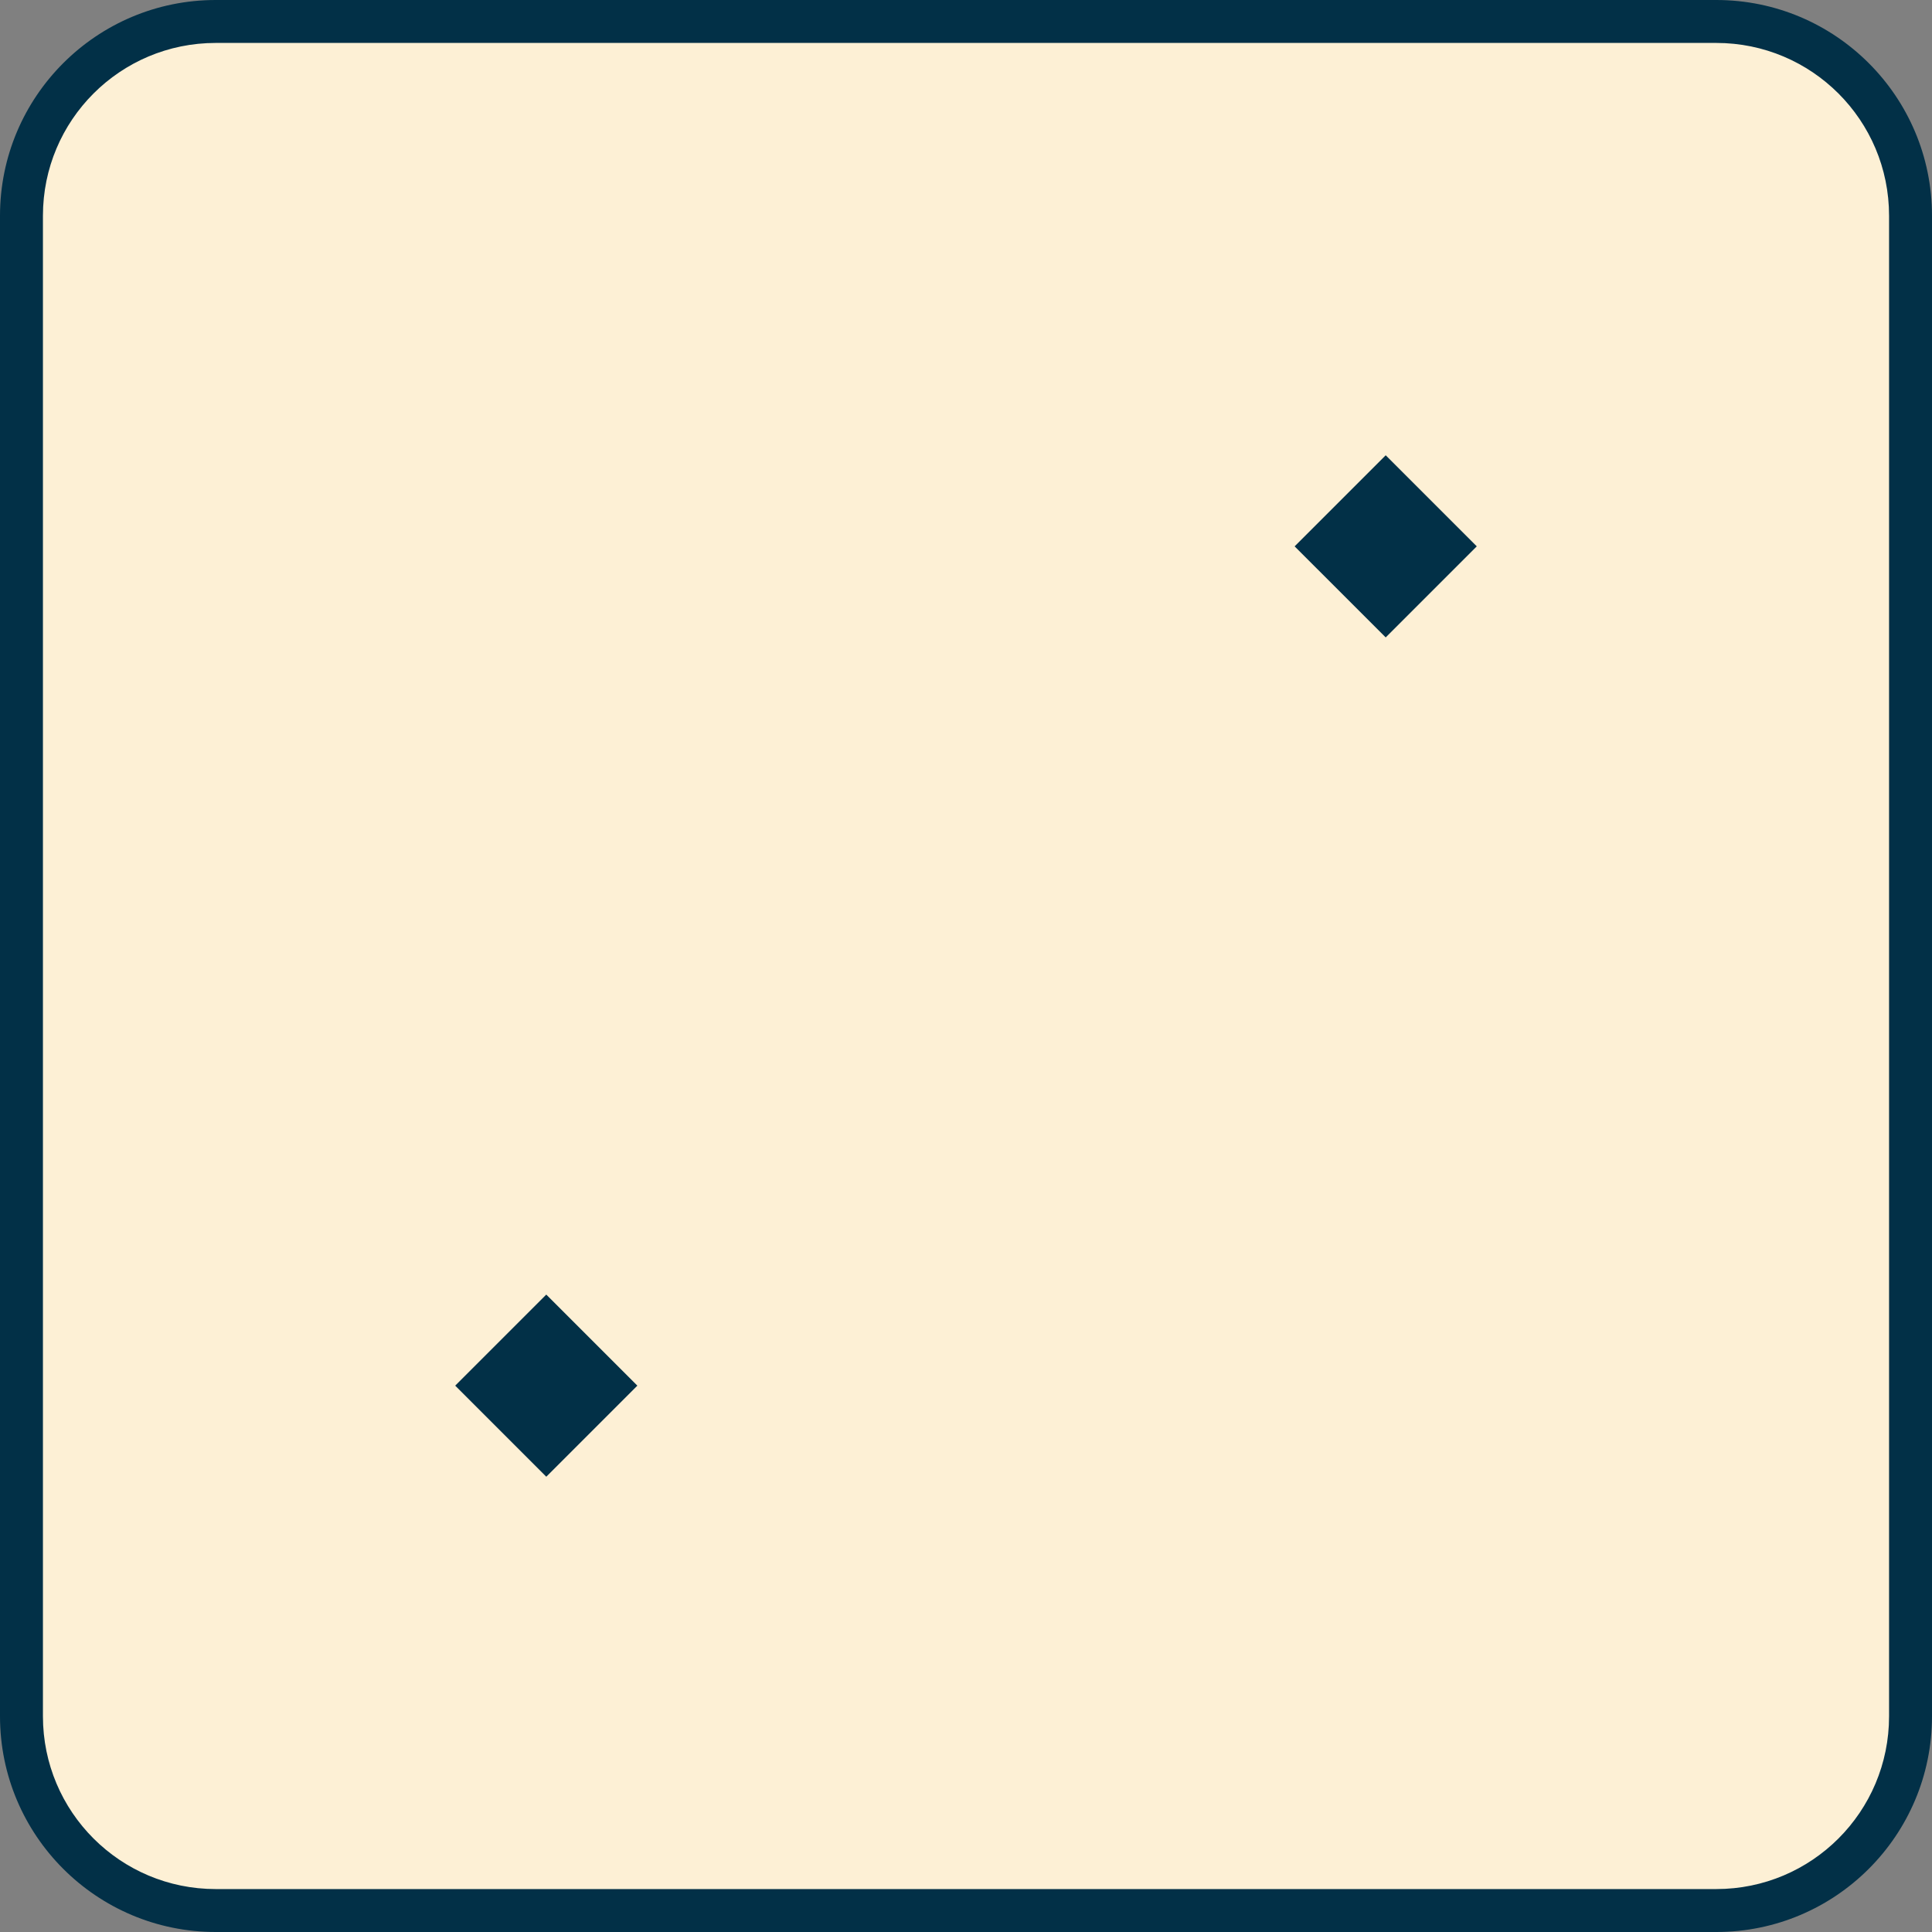 <svg xmlns="http://www.w3.org/2000/svg" xml:space="preserve" id="Layer_1" x="0" y="0" version="1.1" viewBox="0 0 180 180"><rect x="0" y="0" width="180" height="180" fill="#808080" stroke="none"/><style>.st1{fill:#023047}</style><path d="M20.1 178c-10 0-18.1-8.1-18.1-18.1V20.1C2 10.1 10.1 2 20.1 2h139.8c10 0 18.1 8.1 18.1 18.1v139.8c0 10-8.1 18.1-18.1 18.1z" style="fill:#fdf0d5"/><path d="M159.9 4c8.9 0 16.1 7.2 16.1 16.1v139.8c0 8.9-7.2 16.1-16.1 16.1H20.1C11.2 176 4 168.8 4 159.9V20.1C4 11.2 11.2 4 20.1 4zm0-4H20.1C9 0 0 9 0 20.1v139.8C0 171 9 180 20.1 180h139.8c11.1 0 20.1-9 20.1-20.1V20.1C180 9 171 0 159.9 0" class="st1"/><path d="m42.41 129.098 8.485-8.485 8.485 8.485-8.485 8.485zM120.617 50.902l8.486-8.485 8.485 8.485-8.485 8.485z" class="st1"/></svg>